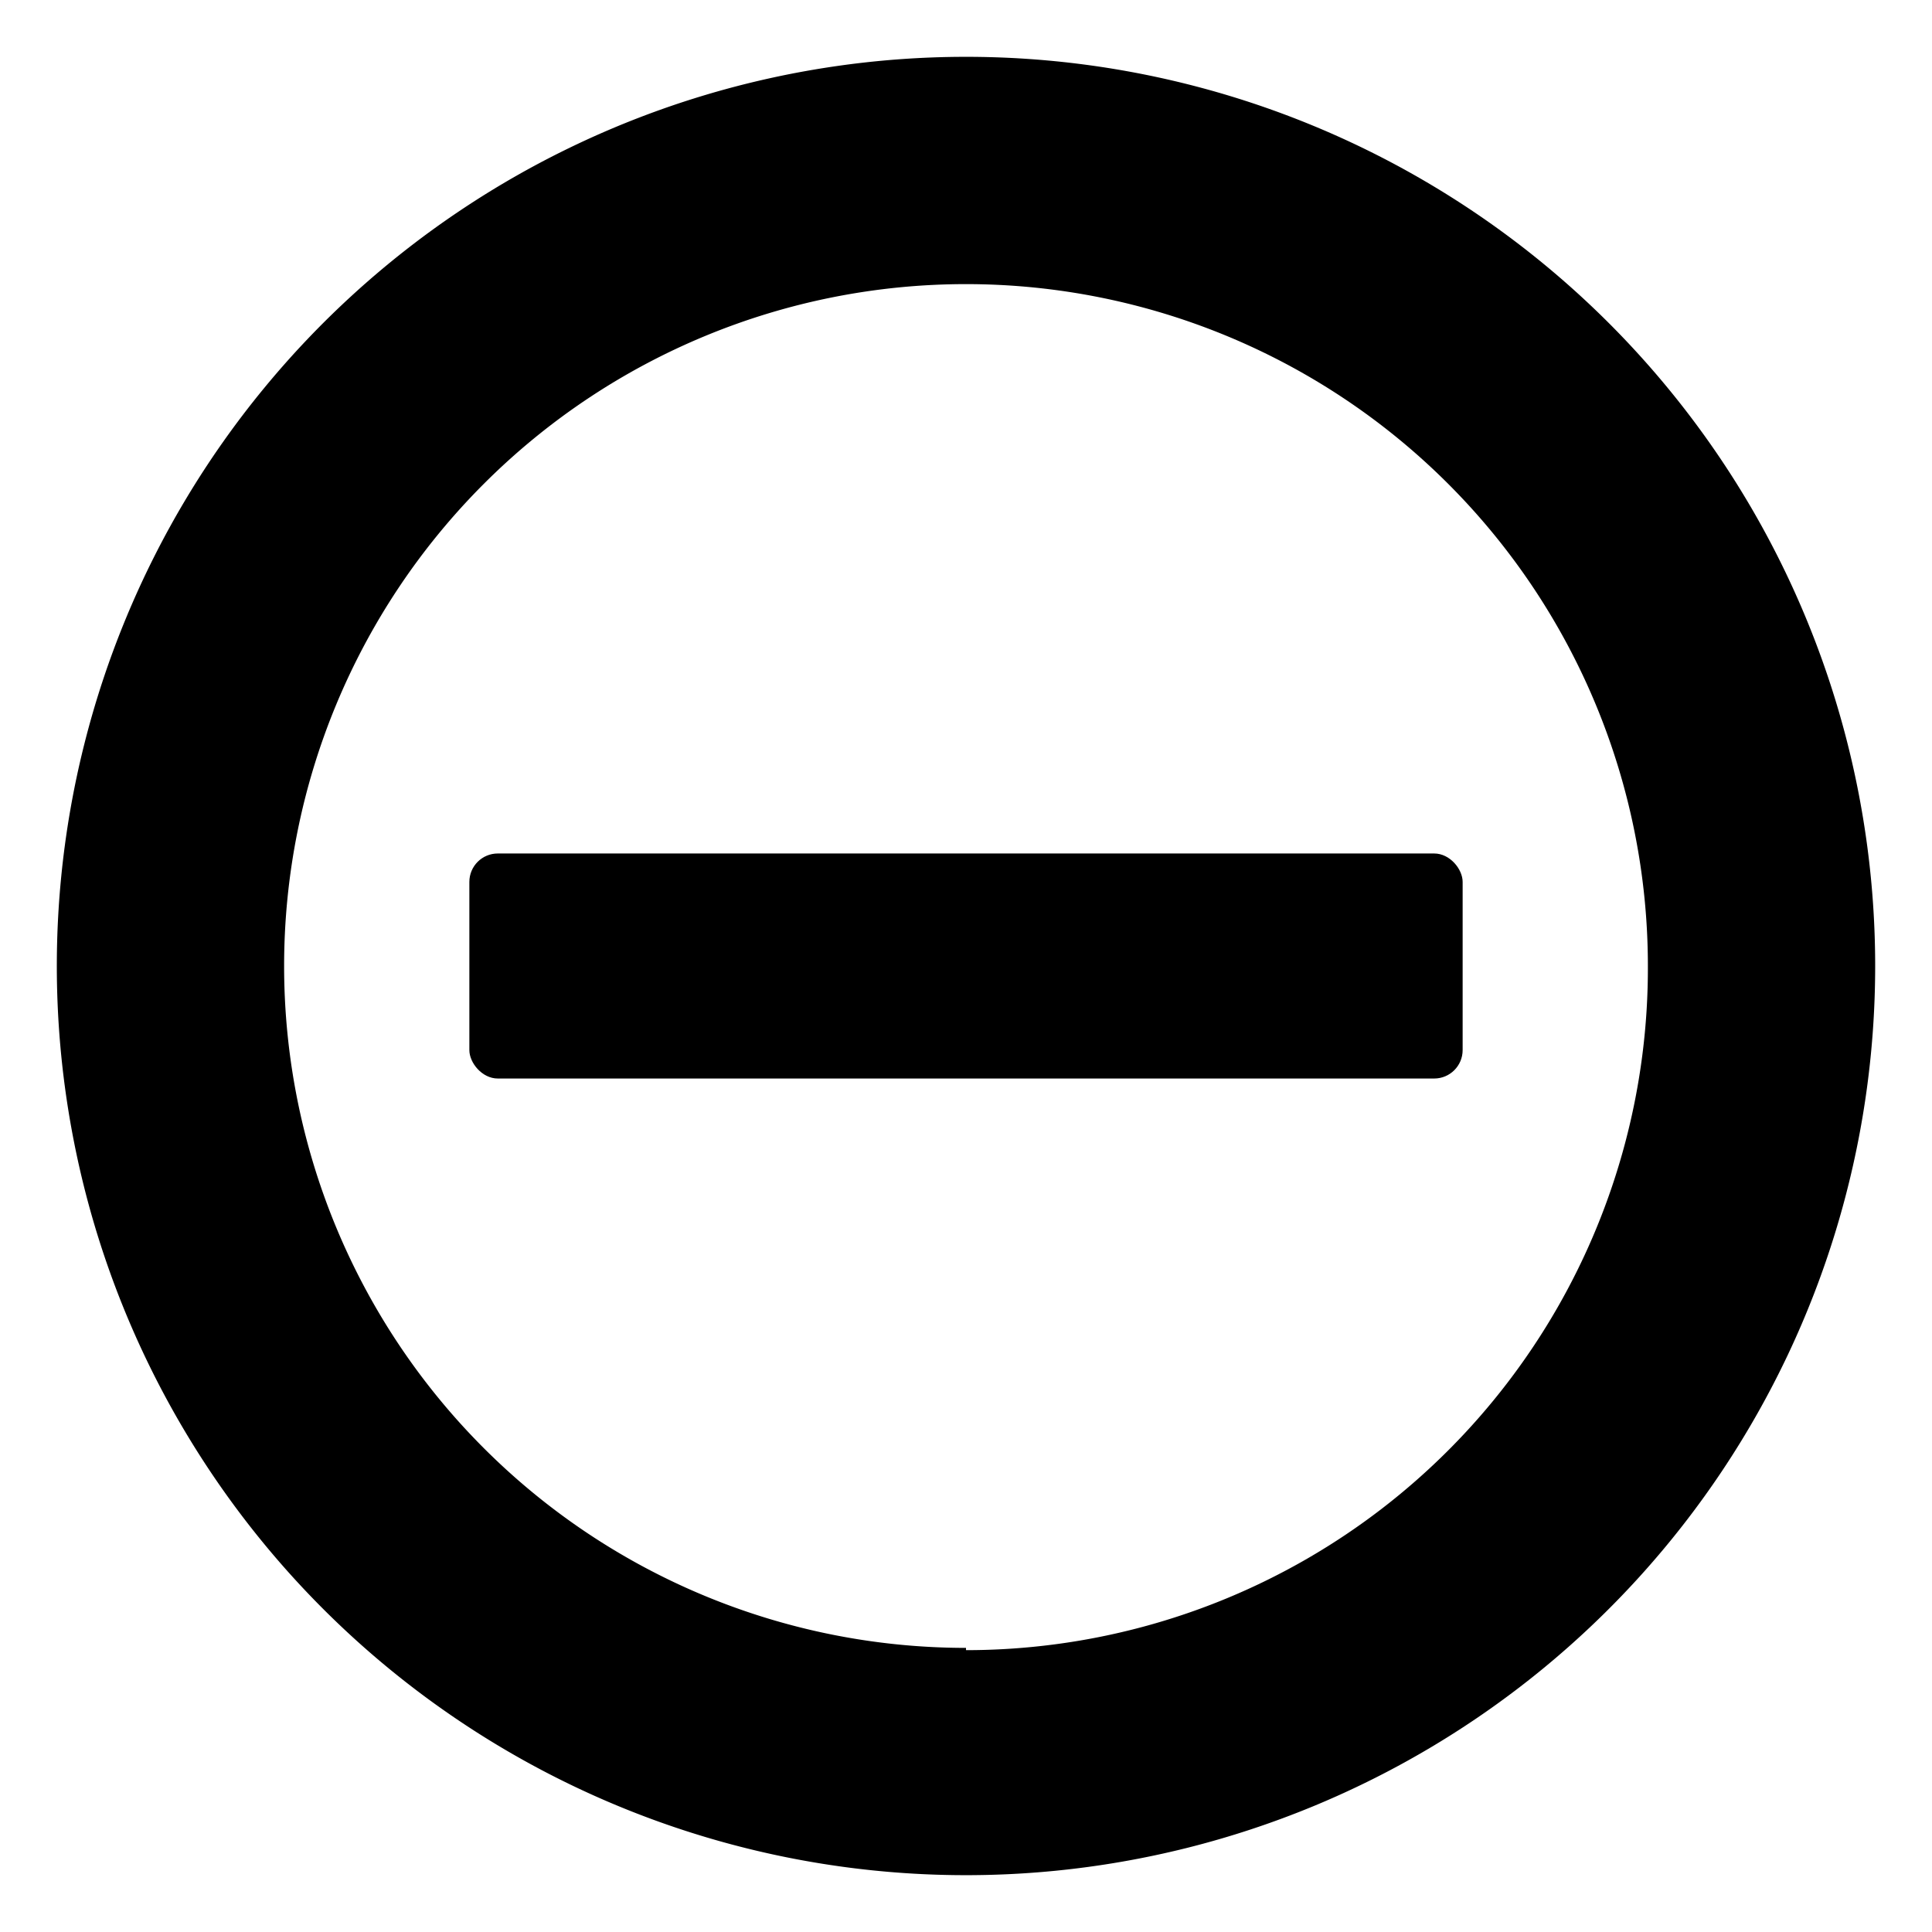 <svg id="Layer_1" data-name="Layer 1" xmlns="http://www.w3.org/2000/svg" viewBox="0 0 17 17"><rect x="4.13" y="7.51" width="8.74" height="1.98" rx="0.25" ry="0.25"/><path d="M8.5.5a8,8,0,1,0,8,8A8,8,0,0,0,8.5.5Zm0,14a6,6,0,1,1,6-6A6,6,0,0,1,8.5,14.52Z"/></svg>